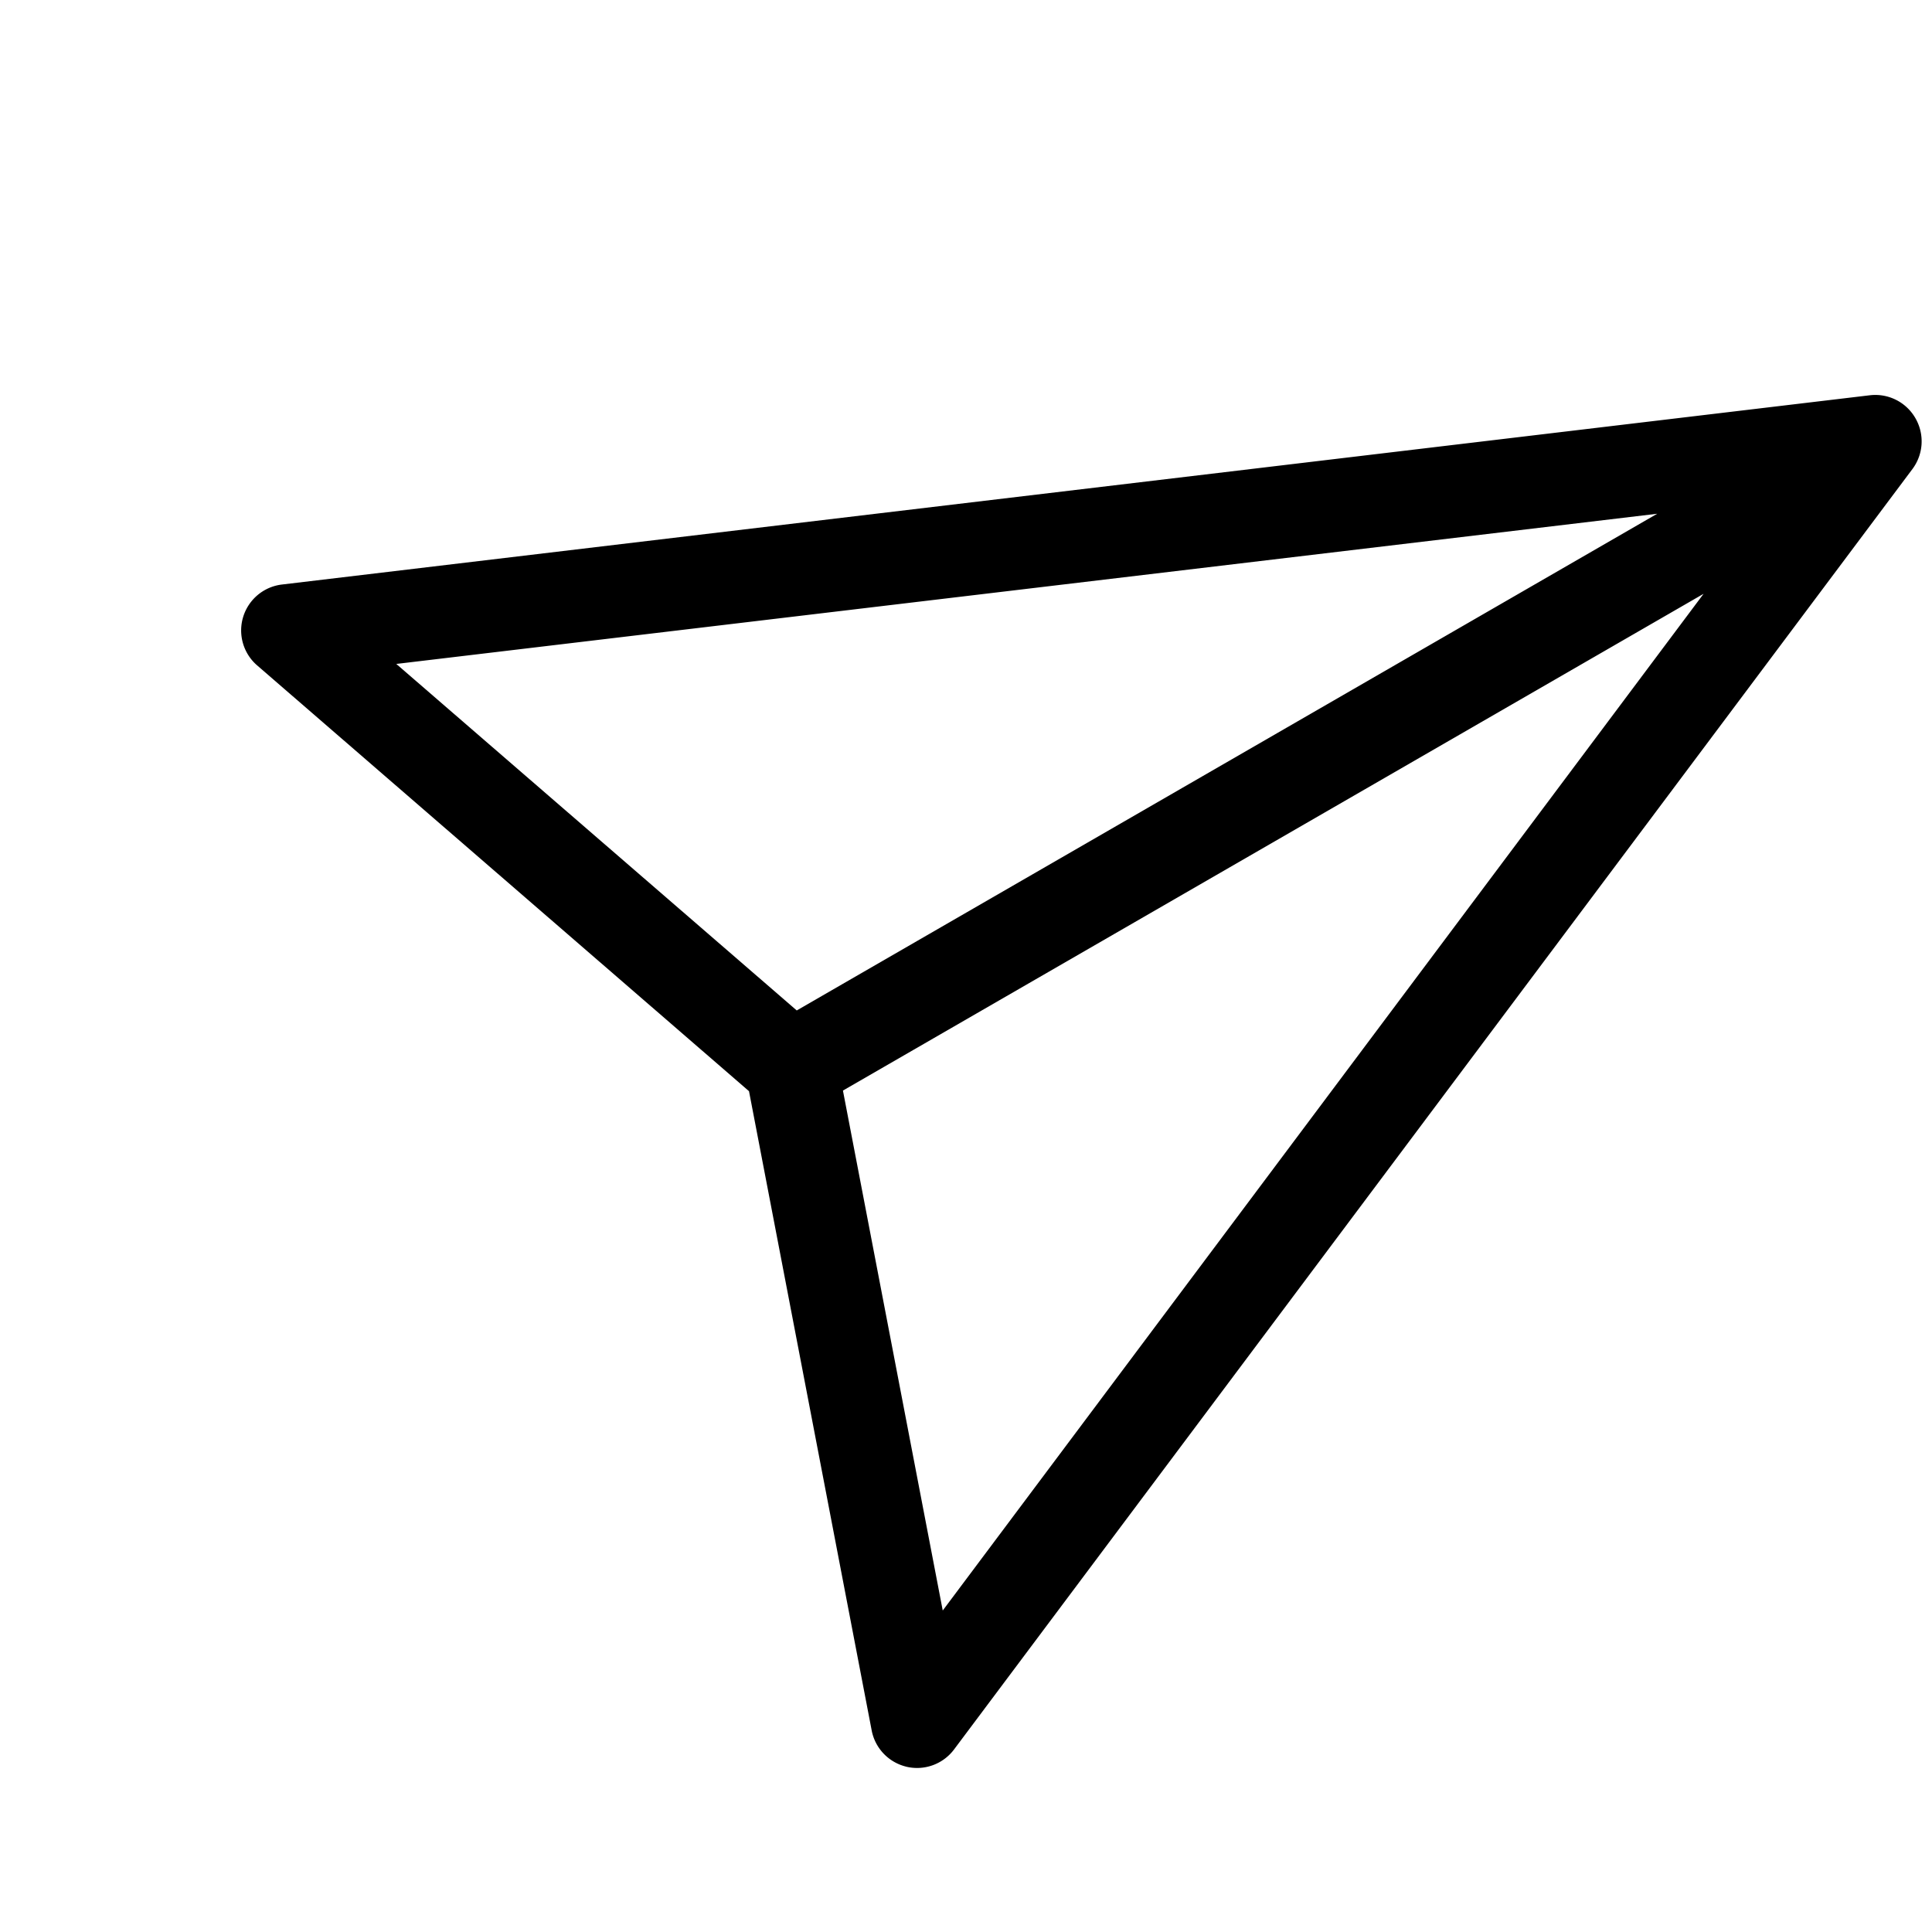 <svg xmlns="http://www.w3.org/2000/svg" width="33.728" height="33.728" viewBox="0 0 33.728 33.728">
  <g id="send_1_" data-name="send (1)" transform="matrix(0.966, 0.259, -0.259, 0.966, 7.127, -0.001)">
    <g id="Сгруппировать_581" data-name="Сгруппировать 581" transform="translate(0 0.001)">
      <path id="Контур_997" data-name="Контур 997" d="M27.3.237a.807.807,0,0,0-.87-.179L.508,10.429A.807.807,0,0,0,.455,11.9l10.223,4.958,4.958,10.223a.807.807,0,0,0,.726.455h.029a.807.807,0,0,0,.72-.507L27.482,1.107A.807.807,0,0,0,27.3.237ZM2.8,11.249l20.58-8.232L11.118,15.281ZM16.292,24.738l-4.033-8.315L24.524,4.157Z" transform="translate(0 -0.001)"/>
    </g>
  </g>
</svg>
